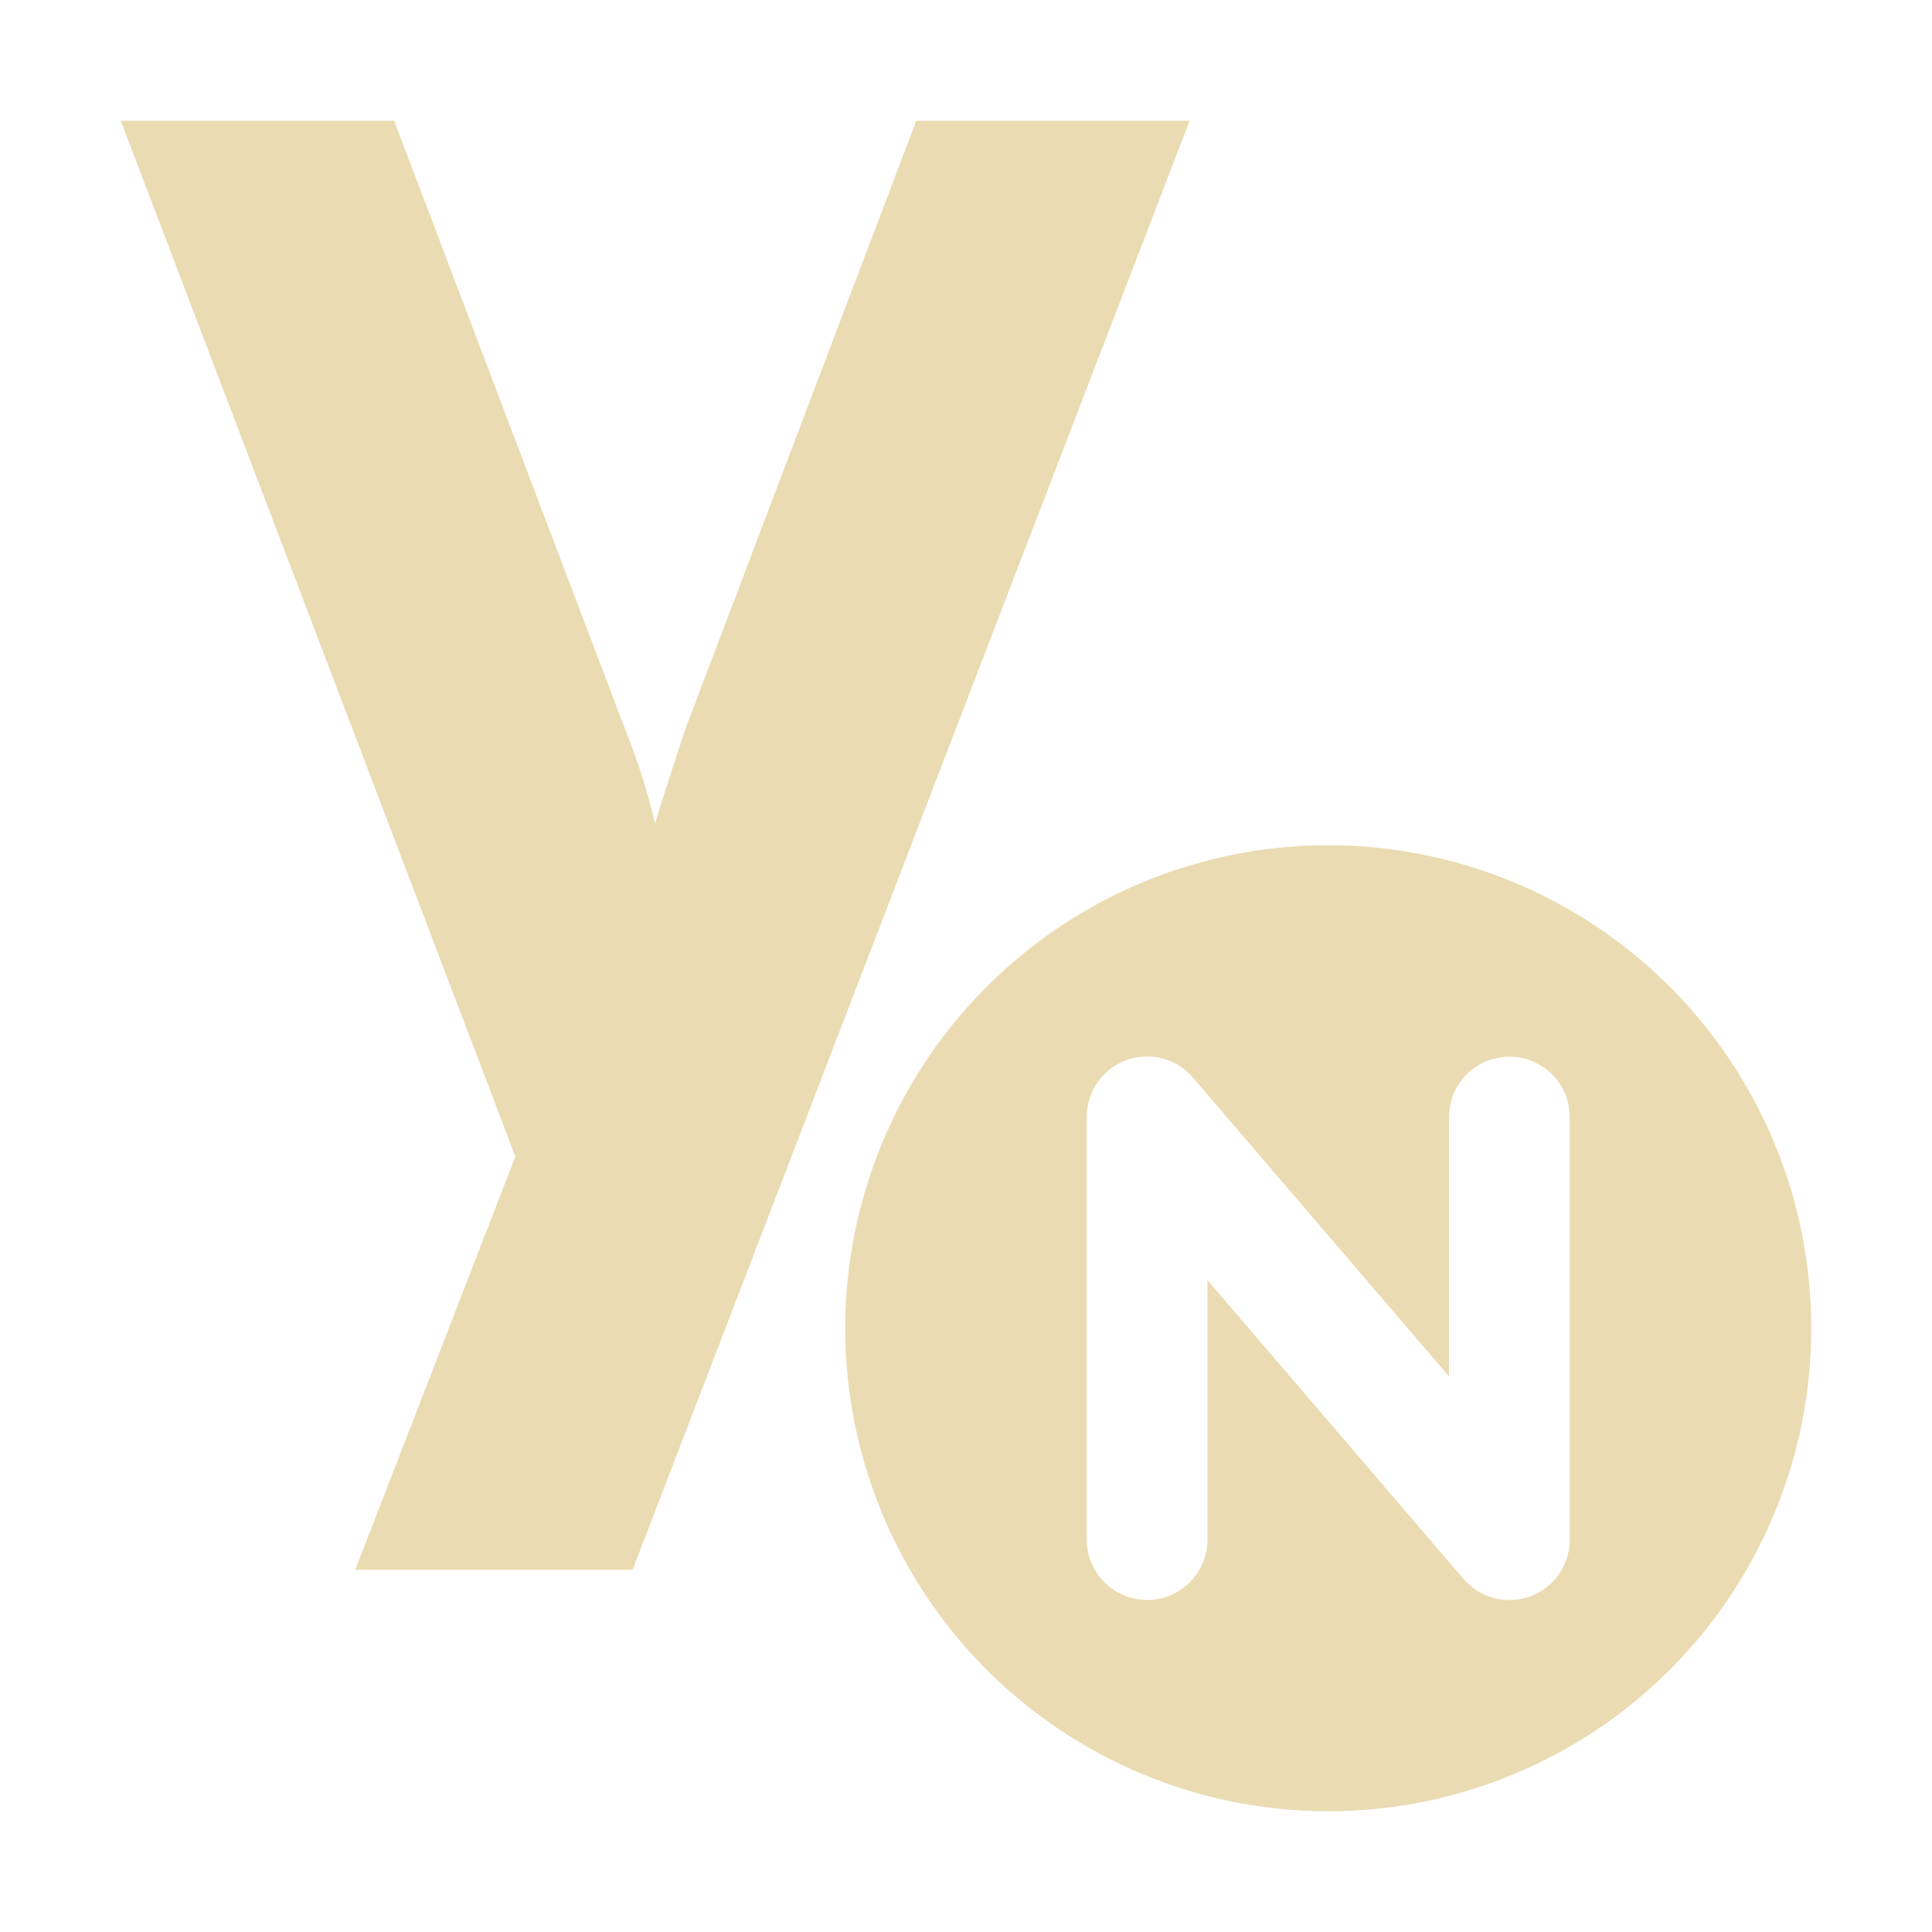 <svg width="16" height="16" style="isolation:isolate" version="1.1" viewBox="0 0 16 16" xmlns="http://www.w3.org/2000/svg">
  <path d="m1 1 3.268 8.578-1.326 3.422h2.297l4.613-12h-2.264l-1.906 5.021c-0.147 0.443-0.233 0.71-0.256 0.801-0.068-0.284-0.154-0.551-0.256-0.801l-1.906-5.021h-2.264zm10 6a4 4 0 0 0-4 4 4 4 0 0 0 4 4 4 4 0 0 0 4-4 4 4 0 0 0-4-4zm-1.525 1.75a0.5 0.5 0 0 1 0.404 0.174l2.121 2.475v-2.148a0.5 0.5 0 0 1 0.5-0.5 0.5 0.5 0 0 1 0.5 0.5v3.5a0.5 0.5 0 0 1-0.879 0.326l-2.121-2.475v2.148a0.5 0.5 0 0 1-0.5 0.5 0.5 0.5 0 0 1-0.5-0.5v-3.5a0.5 0.5 0 0 1 0.475-0.5z" fill="#ebdbb2" stroke-width=".75"/>
</svg>
